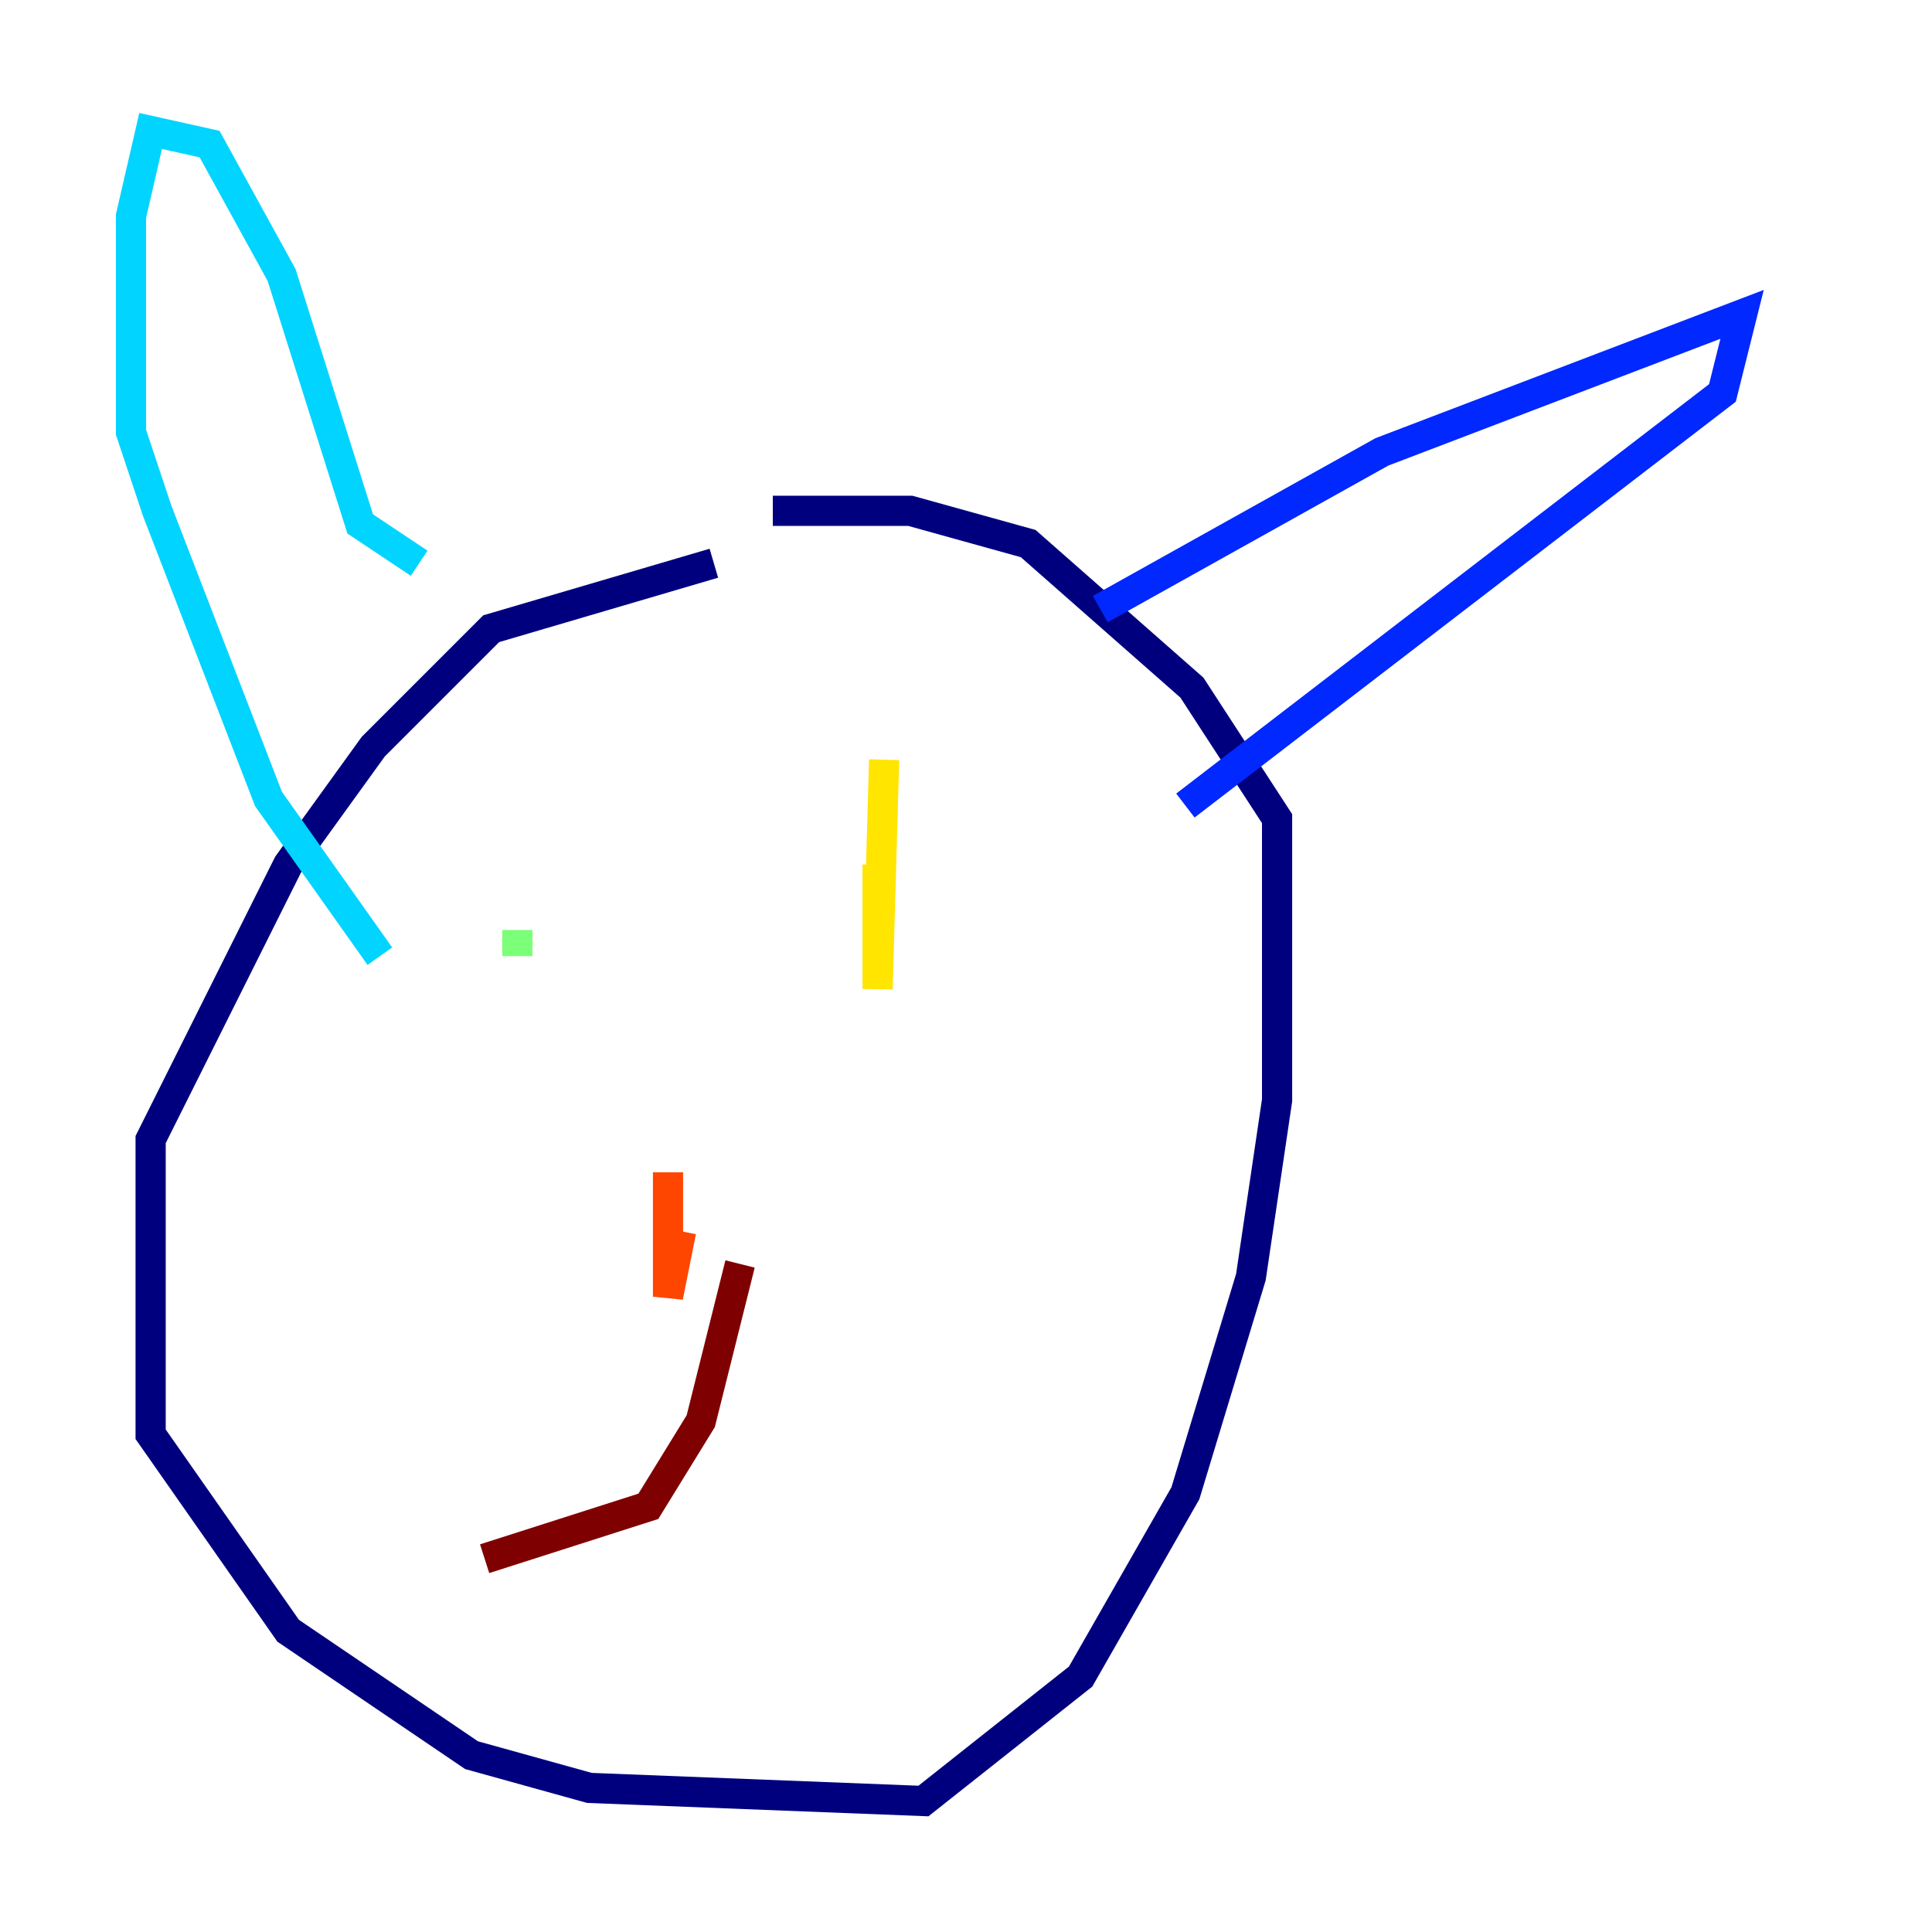 <?xml version="1.0" encoding="utf-8" ?>
<svg baseProfile="tiny" height="128" version="1.2" viewBox="0,0,128,128" width="128" xmlns="http://www.w3.org/2000/svg" xmlns:ev="http://www.w3.org/2001/xml-events" xmlns:xlink="http://www.w3.org/1999/xlink"><defs /><polyline fill="none" points="47.295,37.315 32.542,41.654 24.732,49.464 19.091,57.275 9.98,75.498 9.98,95.024 19.091,108.041 31.241,116.285 39.051,118.454 61.18,119.322 71.593,111.078 78.536,98.929 82.875,84.61 84.61,72.895 84.61,54.237 78.969,45.559 68.122,36.014 60.312,33.844 51.2,33.844" stroke="#00007f" stroke-width="2" /><polyline fill="none" points="72.895,40.352 91.552,29.939 115.417,20.827 114.115,26.034 78.536,53.37" stroke="#0028ff" stroke-width="2" /><polyline fill="none" points="27.77,37.315 23.864,34.712 18.658,18.224 13.885,9.546 9.98,8.678 8.678,14.319 8.678,28.637 10.414,33.844 17.79,52.936 25.166,63.349" stroke="#00d4ff" stroke-width="2" /><polyline fill="none" points="34.278,63.349 34.278,61.614" stroke="#7cff79" stroke-width="2" /><polyline fill="none" points="58.576,50.332 58.142,65.519 58.142,57.275" stroke="#ffe500" stroke-width="2" /><polyline fill="none" points="44.258,77.668 44.258,85.912 45.125,81.573" stroke="#ff4600" stroke-width="2" /><polyline fill="none" points="49.031,83.742 46.427,94.156 42.956,99.797 32.108,103.268" stroke="#7f0000" stroke-width="2" /></svg>